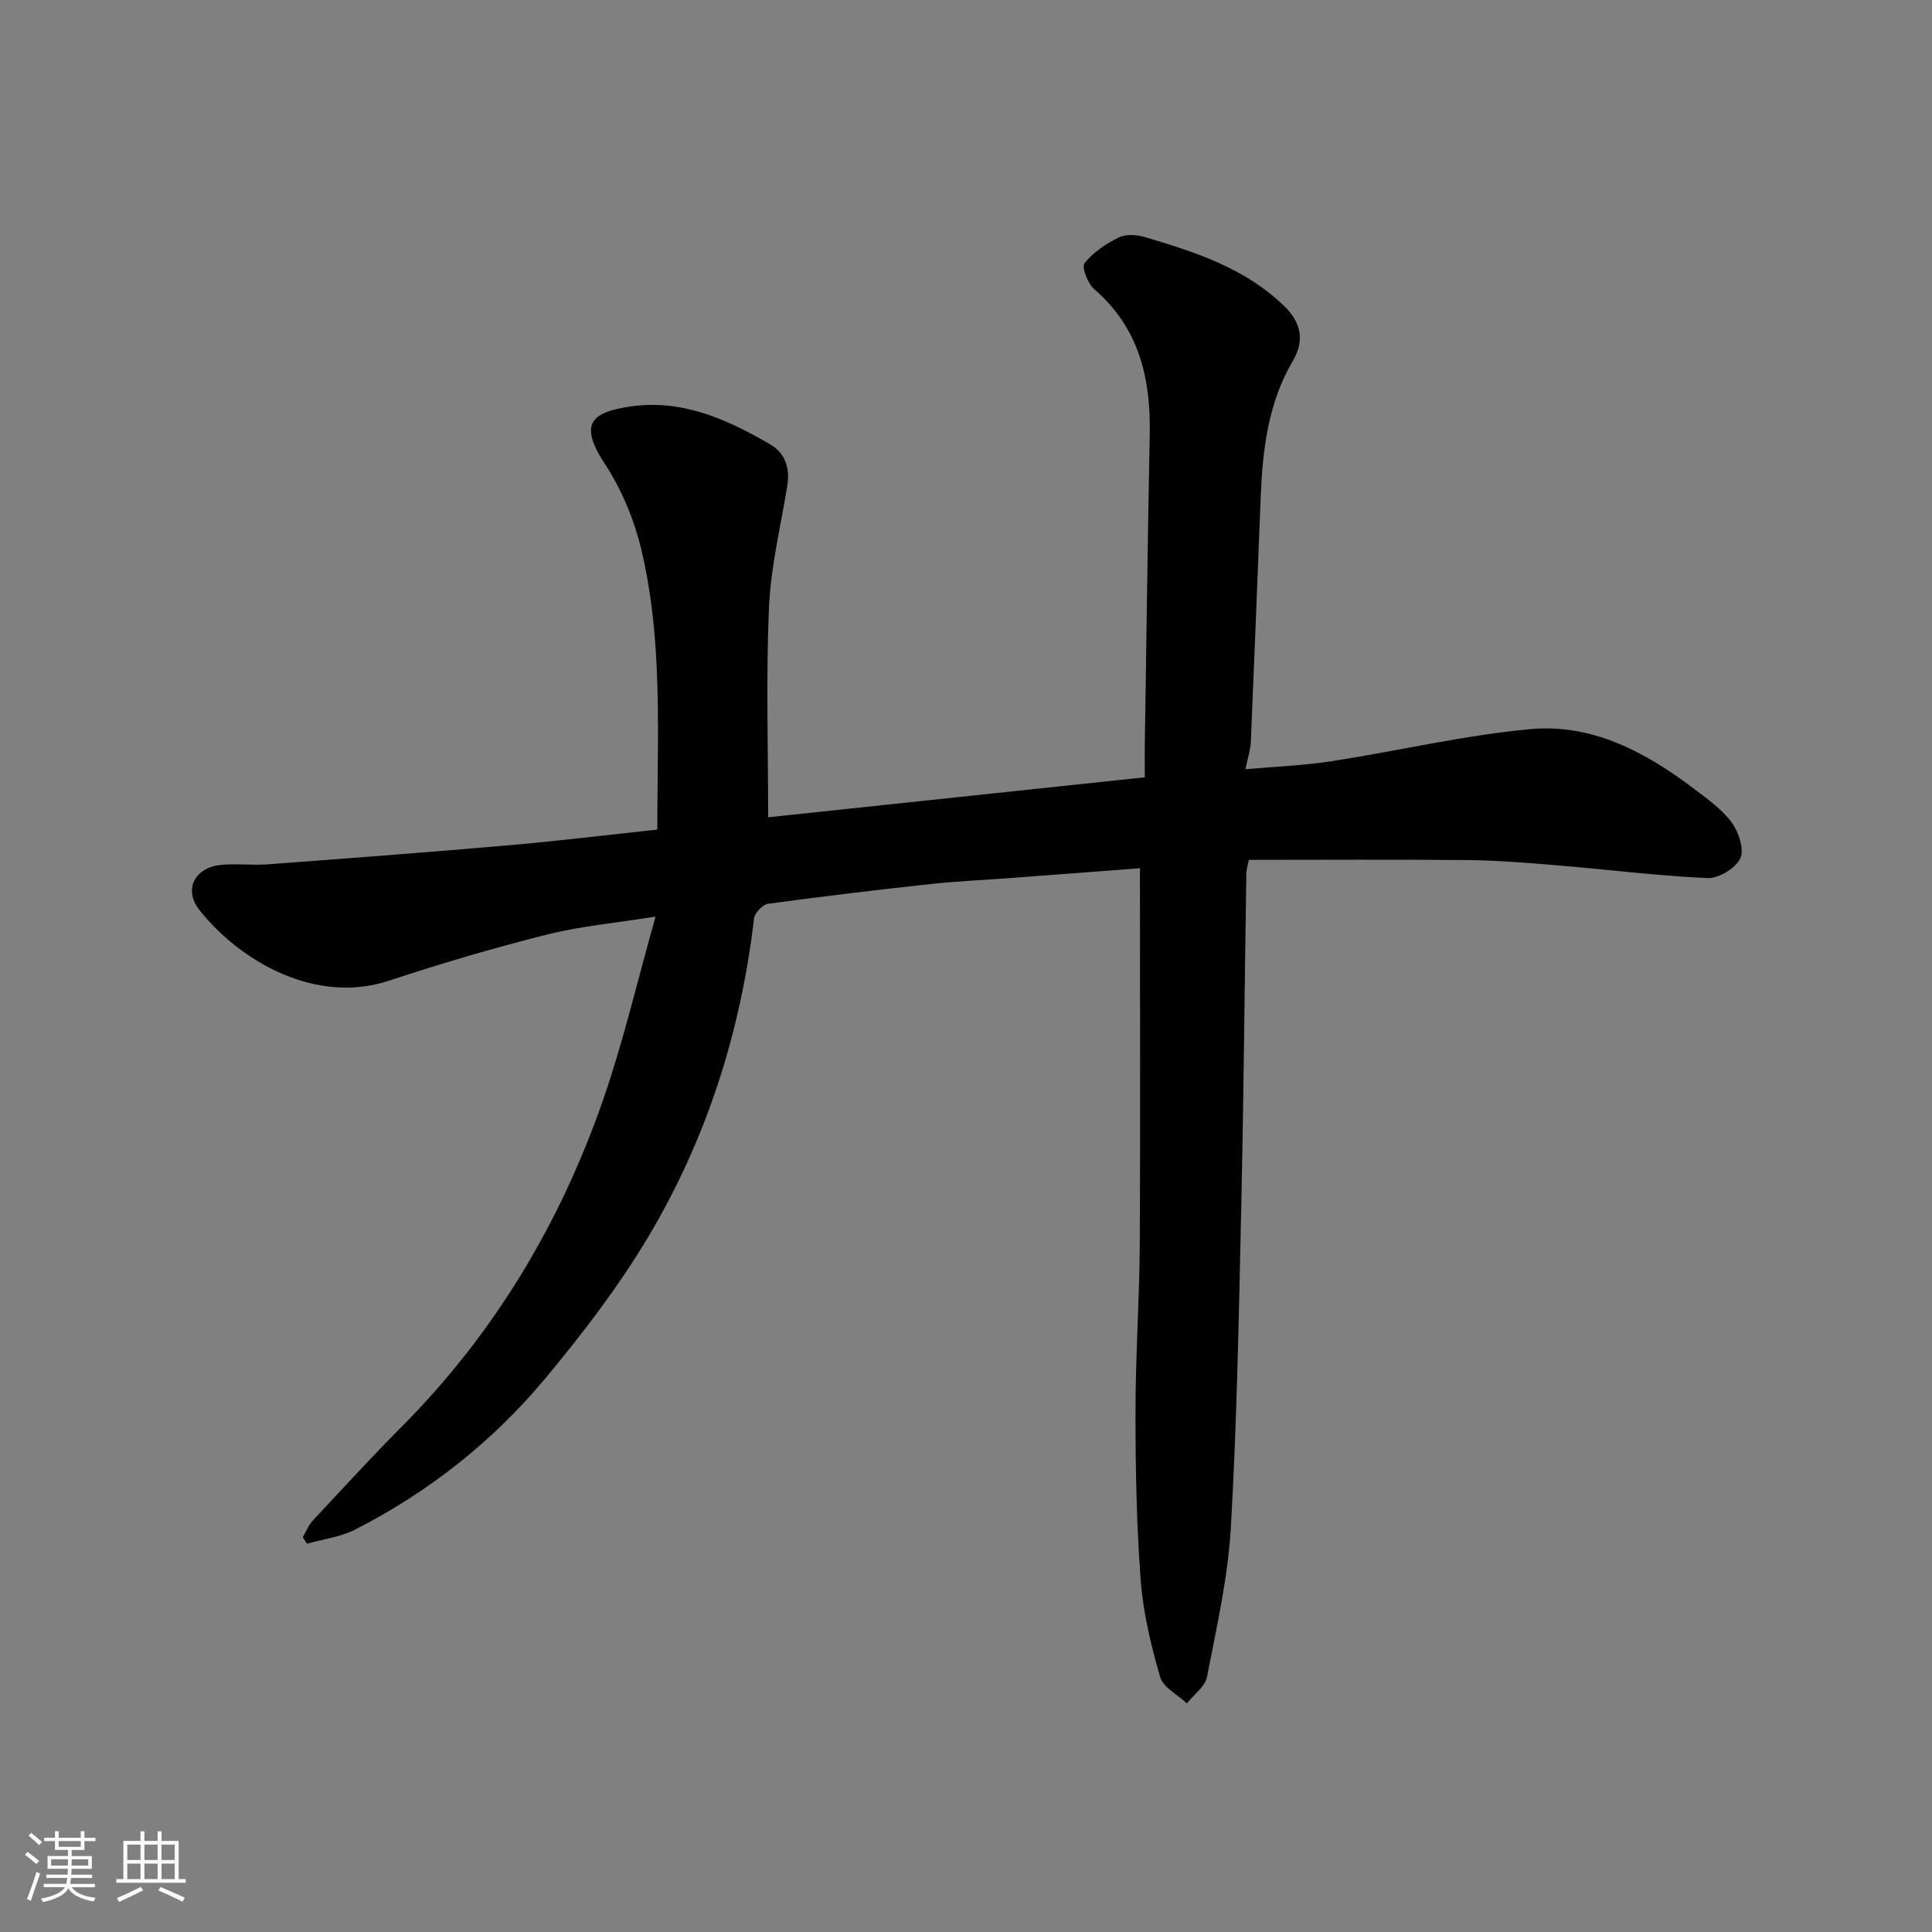 <svg enable-background="new 0 0 400 400" viewBox="0 0 400 400" xmlns="http://www.w3.org/2000/svg"><rect x="0" y="0" width="400" height="400" fill="#808080" stroke="none"/><path d="m5.17 384 .55-.58c.85.61 1.65 1.24 2.4 1.87l-.59.64c-.83-.73-1.62-1.38-2.36-1.93m1.22 9.53-.82-.34c.71-1.76 1.37-3.64 1.98-5.63.24.13.5.25.76.36-.6 1.67-1.24 3.54-1.92 5.61m-.5-13.5.57-.54c.56.44 1.31 1.06 2.26 1.87l-.64.64c-.68-.66-1.41-1.32-2.19-1.97m3.25.46h2.24v-1.36h.77v1.36h4.57v-1.36h.76v1.36h2.28v.69h-2.28v1.84h-2.64v1.26h4.18v2.64h-4.21c0 .45-.02.86-.05 1.21h4.32v.69h-4.38c-.04.34-.1.75-.19 1.22h5.15v.69h-4.82c.87 1.19 2.51 1.92 4.93 2.19-.17.31-.3.57-.37.76-2.77-.49-4.52-1.41-5.26-2.76-.56 1.26-2.3 2.23-5.24 2.9-.12-.24-.26-.48-.43-.72 2.73-.55 4.38-1.34 4.96-2.38h-4.38v-.69h4.65c.1-.38.17-.79.21-1.22h-4.32v-.69h4.4c.03-.34.05-.75.05-1.21h-4.2v-2.64h4.23v-1.26h-2.69v-1.84h-2.24zm1.46 4.46v1.29h3.45c.01-.4.02-.57.01-.53v-.32-.45h-3.46zm1.55-2.59h4.57v-1.19h-4.57zm6.11 2.59h-3.42v.77c-.01.19-.01.37-.02.53h3.44z" fill="#fafafa"/><path d="m32.63 379.16h.82v1.98h3.54v7.89h1.46v.78h-14.37v-.78h1.46v-7.89h3.54v-1.98h.82v1.98h2.73zm-3.49 11.48.5.73c-1.61.82-3.28 1.63-5 2.41-.13-.27-.28-.55-.44-.82 1.75-.72 3.4-1.49 4.94-2.32m-2.78-5.55h2.73v-3.18h-2.73zm0 3.95h2.73v-3.2h-2.73zm3.54-3.95h2.73v-3.18h-2.73zm0 3.95h2.73v-3.2h-2.73zm7.89 4.68c-1.84-.92-3.51-1.7-5.02-2.32l.45-.73c1.89.8 3.57 1.55 5.04 2.23zm-1.62-11.81h-2.73v3.18h2.73zm-2.73 7.13h2.73v-3.2h-2.73z" fill="#fafafa"/><path d="m236.01 179.76c-8.58.65-17.58 1.34-26.57 2.01-5.59.42-11.2.66-16.76 1.26-11.24 1.22-22.46 2.56-33.66 4.09-1.12.15-2.76 1.87-2.9 3.01-2.76 23.51-9.82 45.68-21.91 65.95-6.16 10.33-13.59 20.03-21.31 29.3-10.88 13.07-24.15 23.52-39.33 31.28-3.05 1.56-6.67 2-10.02 2.95-.29-.45-.58-.9-.86-1.36.69-1.16 1.2-2.49 2.1-3.46 6.1-6.55 12.16-13.14 18.47-19.5 19.15-19.28 32.73-42.05 41.6-67.56 4.2-12.09 7.1-24.63 10.87-37.96-8.17 1.31-15.47 1.96-22.49 3.72-11.03 2.77-21.97 6-32.77 9.57-15.26 5.03-30.92-4.19-39.2-14.68-3.34-4.24-.94-8.8 4.55-9.32 3.14-.3 6.34.13 9.49-.1 16.74-1.25 33.48-2.51 50.2-3.97 10.3-.9 20.56-2.16 30.58-3.23 0-11.23.39-22.45-.13-33.63-.37-8.15-1.28-16.4-3.17-24.31-1.49-6.21-4.08-12.49-7.58-17.81-5.49-8.34-2.72-10.68 5.4-11.86 10.55-1.53 19.94 2.64 28.83 7.84 3.18 1.86 4.14 4.94 3.56 8.57-1.35 8.38-3.42 16.75-3.79 25.18-.63 14.56-.17 29.16-.17 43.47 25.47-2.7 51.63-5.48 77.98-8.28 0-2.61-.03-4.6 0-6.58.33-21.43.59-42.87 1.02-64.3.24-11.66-2.16-22.13-11.49-30.18-1.34-1.16-2.65-4.57-2.01-5.38 1.79-2.26 4.45-4.03 7.09-5.33 1.48-.73 3.73-.57 5.41-.07 10.49 3.11 20.89 6.46 29 14.44 3.44 3.38 4.01 7.12 1.64 11.16-5.16 8.78-6.28 18.46-6.67 28.34-.67 16.87-1.32 33.74-2.04 50.61-.07 1.59-.62 3.16-1.12 5.62 6.25-.56 12.13-.77 17.91-1.67 13.71-2.12 27.3-5.36 41.07-6.63 12.85-1.19 23.95 4.79 34 12.43 2.75 2.09 5.71 4.17 7.69 6.89 1.45 1.99 2.66 5.59 1.79 7.43-.97 2.05-4.49 4.19-6.79 4.09-10.49-.48-20.94-1.8-31.42-2.67-6.09-.51-12.2-1-18.3-1.06-14.99-.15-29.99-.05-45.24-.05-.2 1.04-.51 1.96-.52 2.89-.36 23.1-.55 46.2-1.06 69.3-.49 22.04-.88 44.1-2.15 66.1-.6 10.36-2.95 20.64-4.94 30.88-.39 2.02-2.72 3.66-4.16 5.47-1.91-1.8-4.9-3.28-5.53-5.45-1.89-6.53-3.52-13.28-4.03-20.04-.87-11.56-1.08-23.19-1.08-34.79s.82-23.2.89-34.8c.13-25.61.03-51.2.03-77.82z" fill="#000001"/></svg>